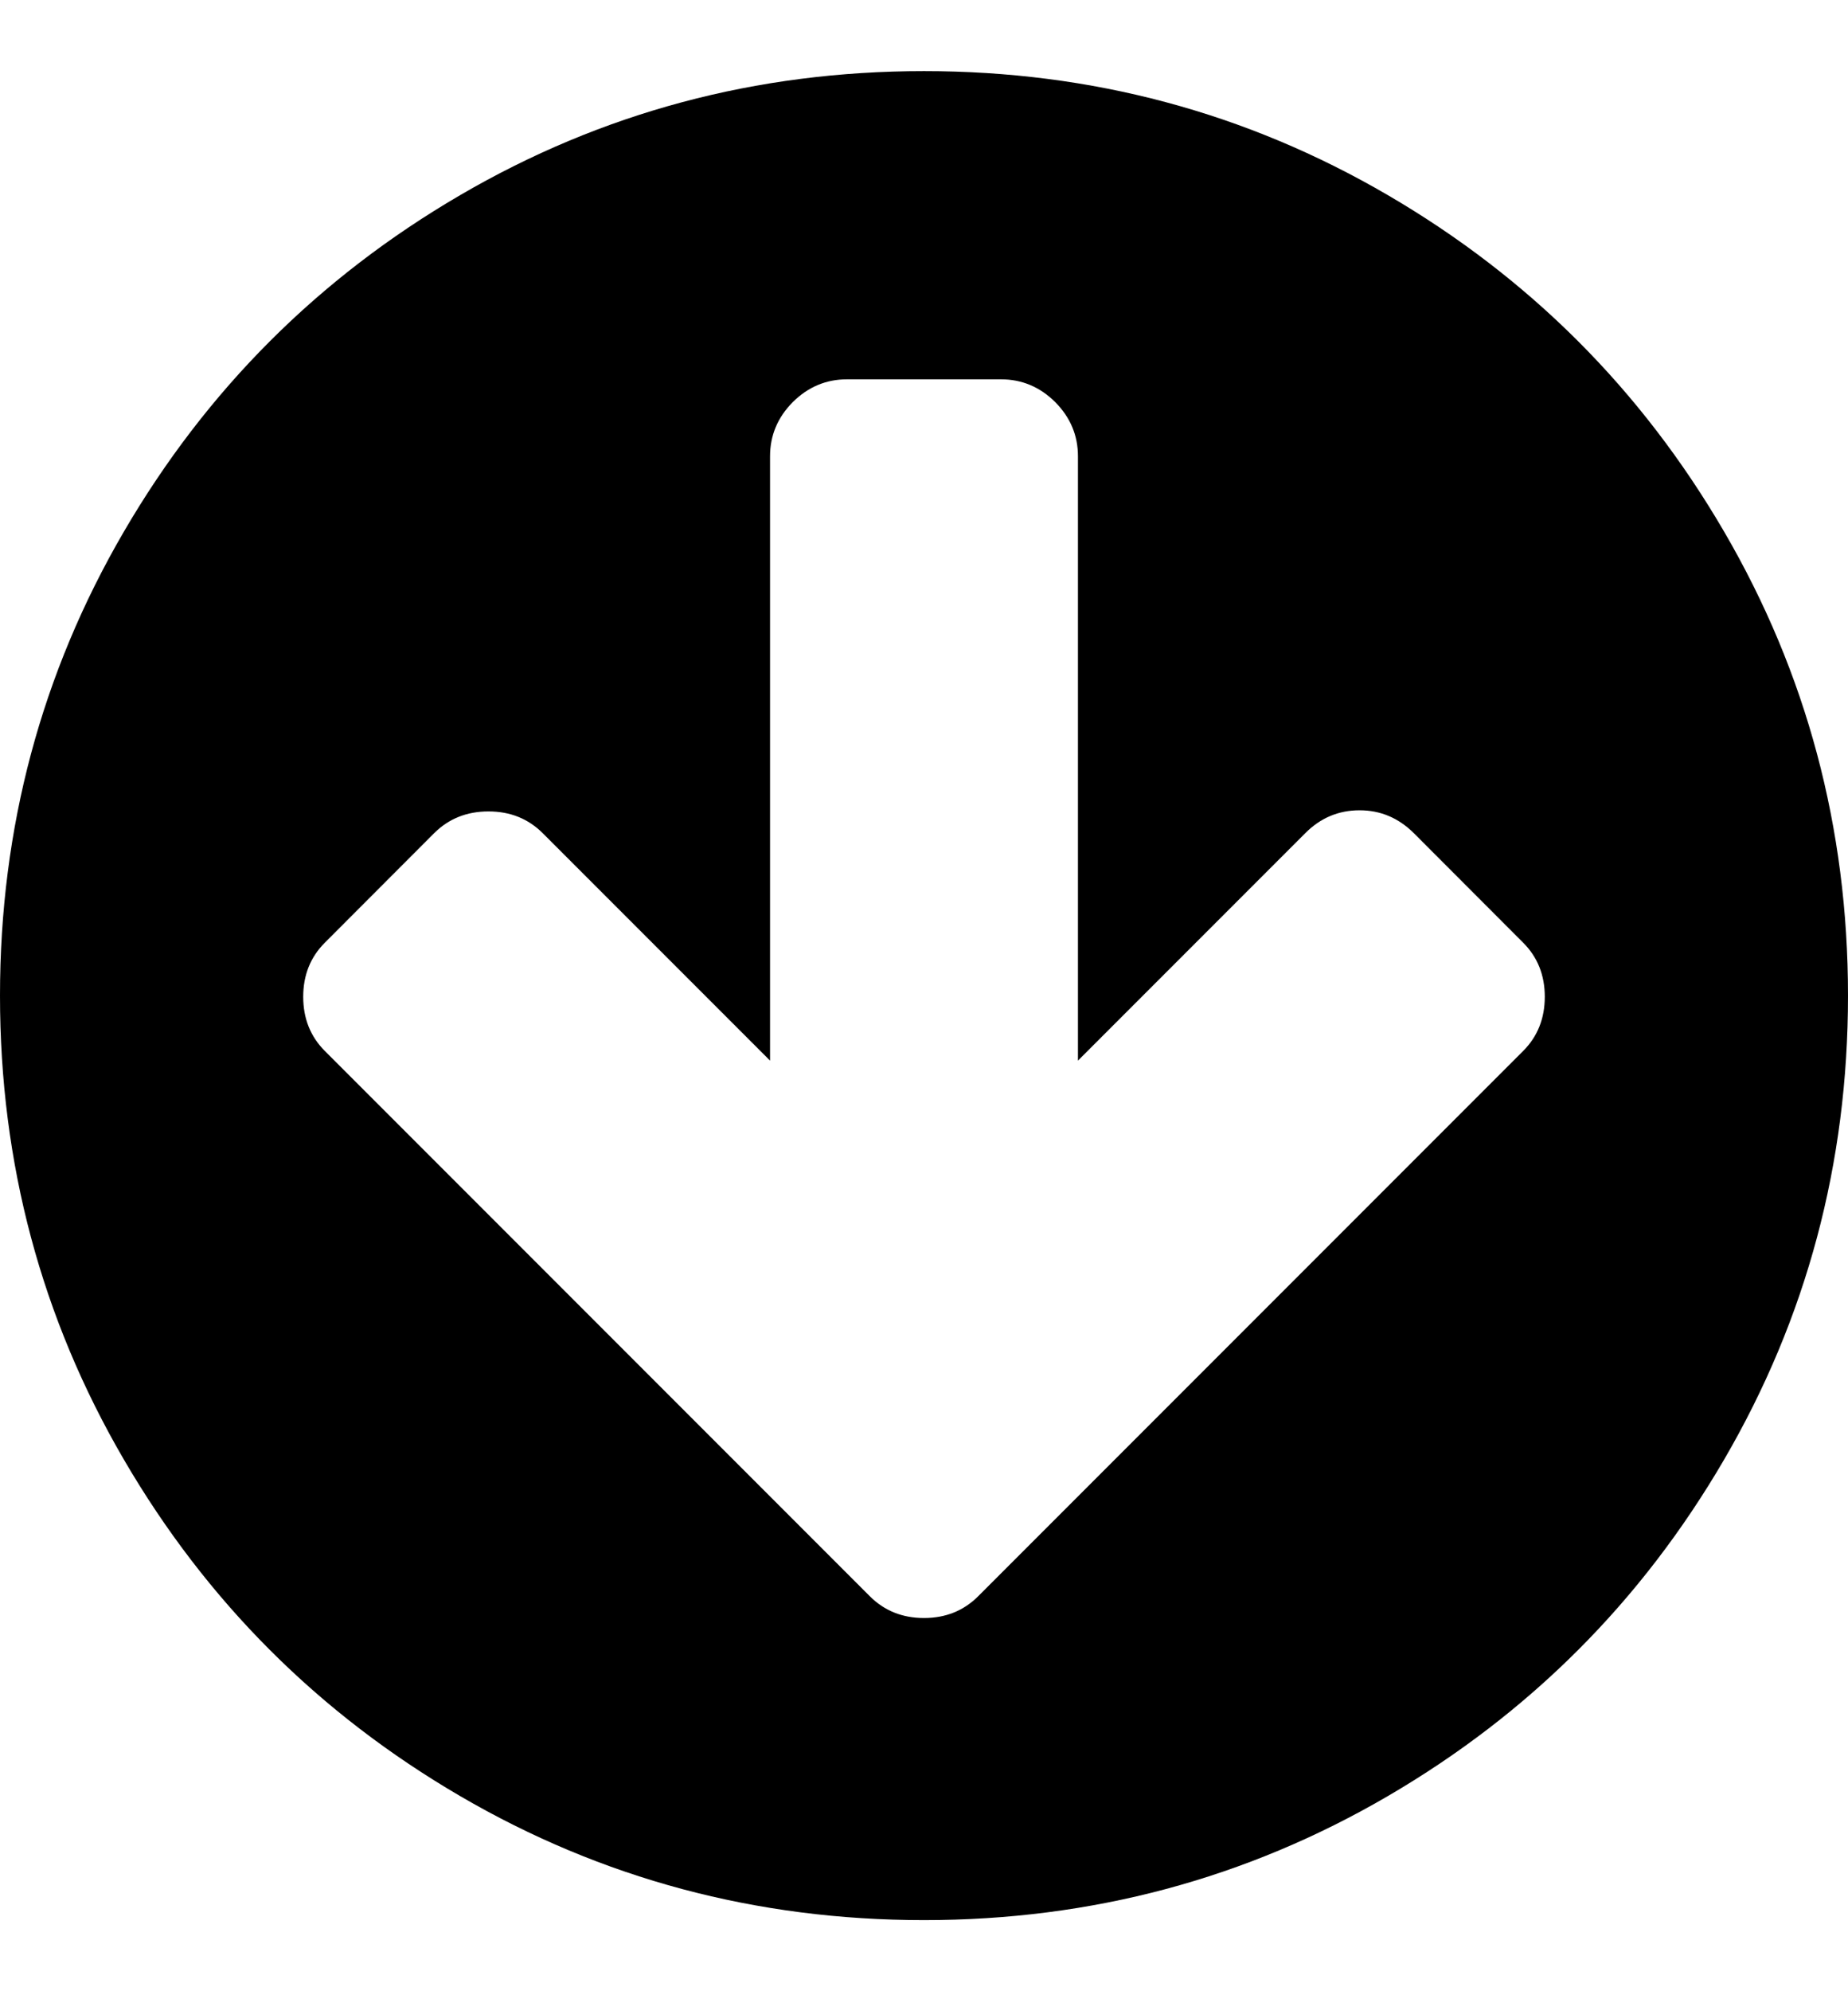 <svg width="13" height="14" viewBox="0 0 13 14" fill="currentColor" xmlns="http://www.w3.org/2000/svg">
<path d="M5.958 2.667L7.042 2.667C7.188 2.667 7.315 2.72 7.423 2.827C7.53 2.935 7.583 3.062 7.583 3.208L7.583 7.457L9.183 5.857C9.29 5.75 9.417 5.697 9.564 5.697C9.71 5.697 9.837 5.75 9.945 5.857L10.715 6.628C10.816 6.729 10.867 6.856 10.867 7.008C10.867 7.161 10.816 7.288 10.715 7.389L7.651 10.453L6.881 11.223C6.779 11.325 6.652 11.376 6.5 11.376C6.348 11.376 6.221 11.325 6.119 11.223L5.349 10.453L2.285 7.389C2.184 7.288 2.133 7.161 2.133 7.008C2.133 6.856 2.184 6.729 2.285 6.628L3.055 5.857C3.157 5.756 3.284 5.705 3.436 5.705C3.589 5.705 3.715 5.756 3.817 5.857L5.417 7.457L5.417 3.208C5.417 3.062 5.47 2.935 5.577 2.827C5.685 2.72 5.812 2.667 5.958 2.667ZM6.5 0.5C5.321 0.5 4.233 0.791 3.237 1.372C2.241 1.953 1.453 2.741 0.872 3.737C0.291 4.733 9.15742e-08 5.821 7.75117e-08 7C6.34493e-08 8.179 0.291 9.267 0.872 10.263C1.453 11.259 2.241 12.047 3.237 12.628C4.233 13.209 5.321 13.5 6.5 13.5C7.679 13.5 8.767 13.209 9.763 12.628C10.759 12.047 11.547 11.259 12.128 10.263C12.709 9.267 13 8.179 13 7C13 5.821 12.709 4.733 12.128 3.737C11.547 2.741 10.759 1.953 9.763 1.372C8.767 0.791 7.679 0.5 6.5 0.5Z" />
</svg>

